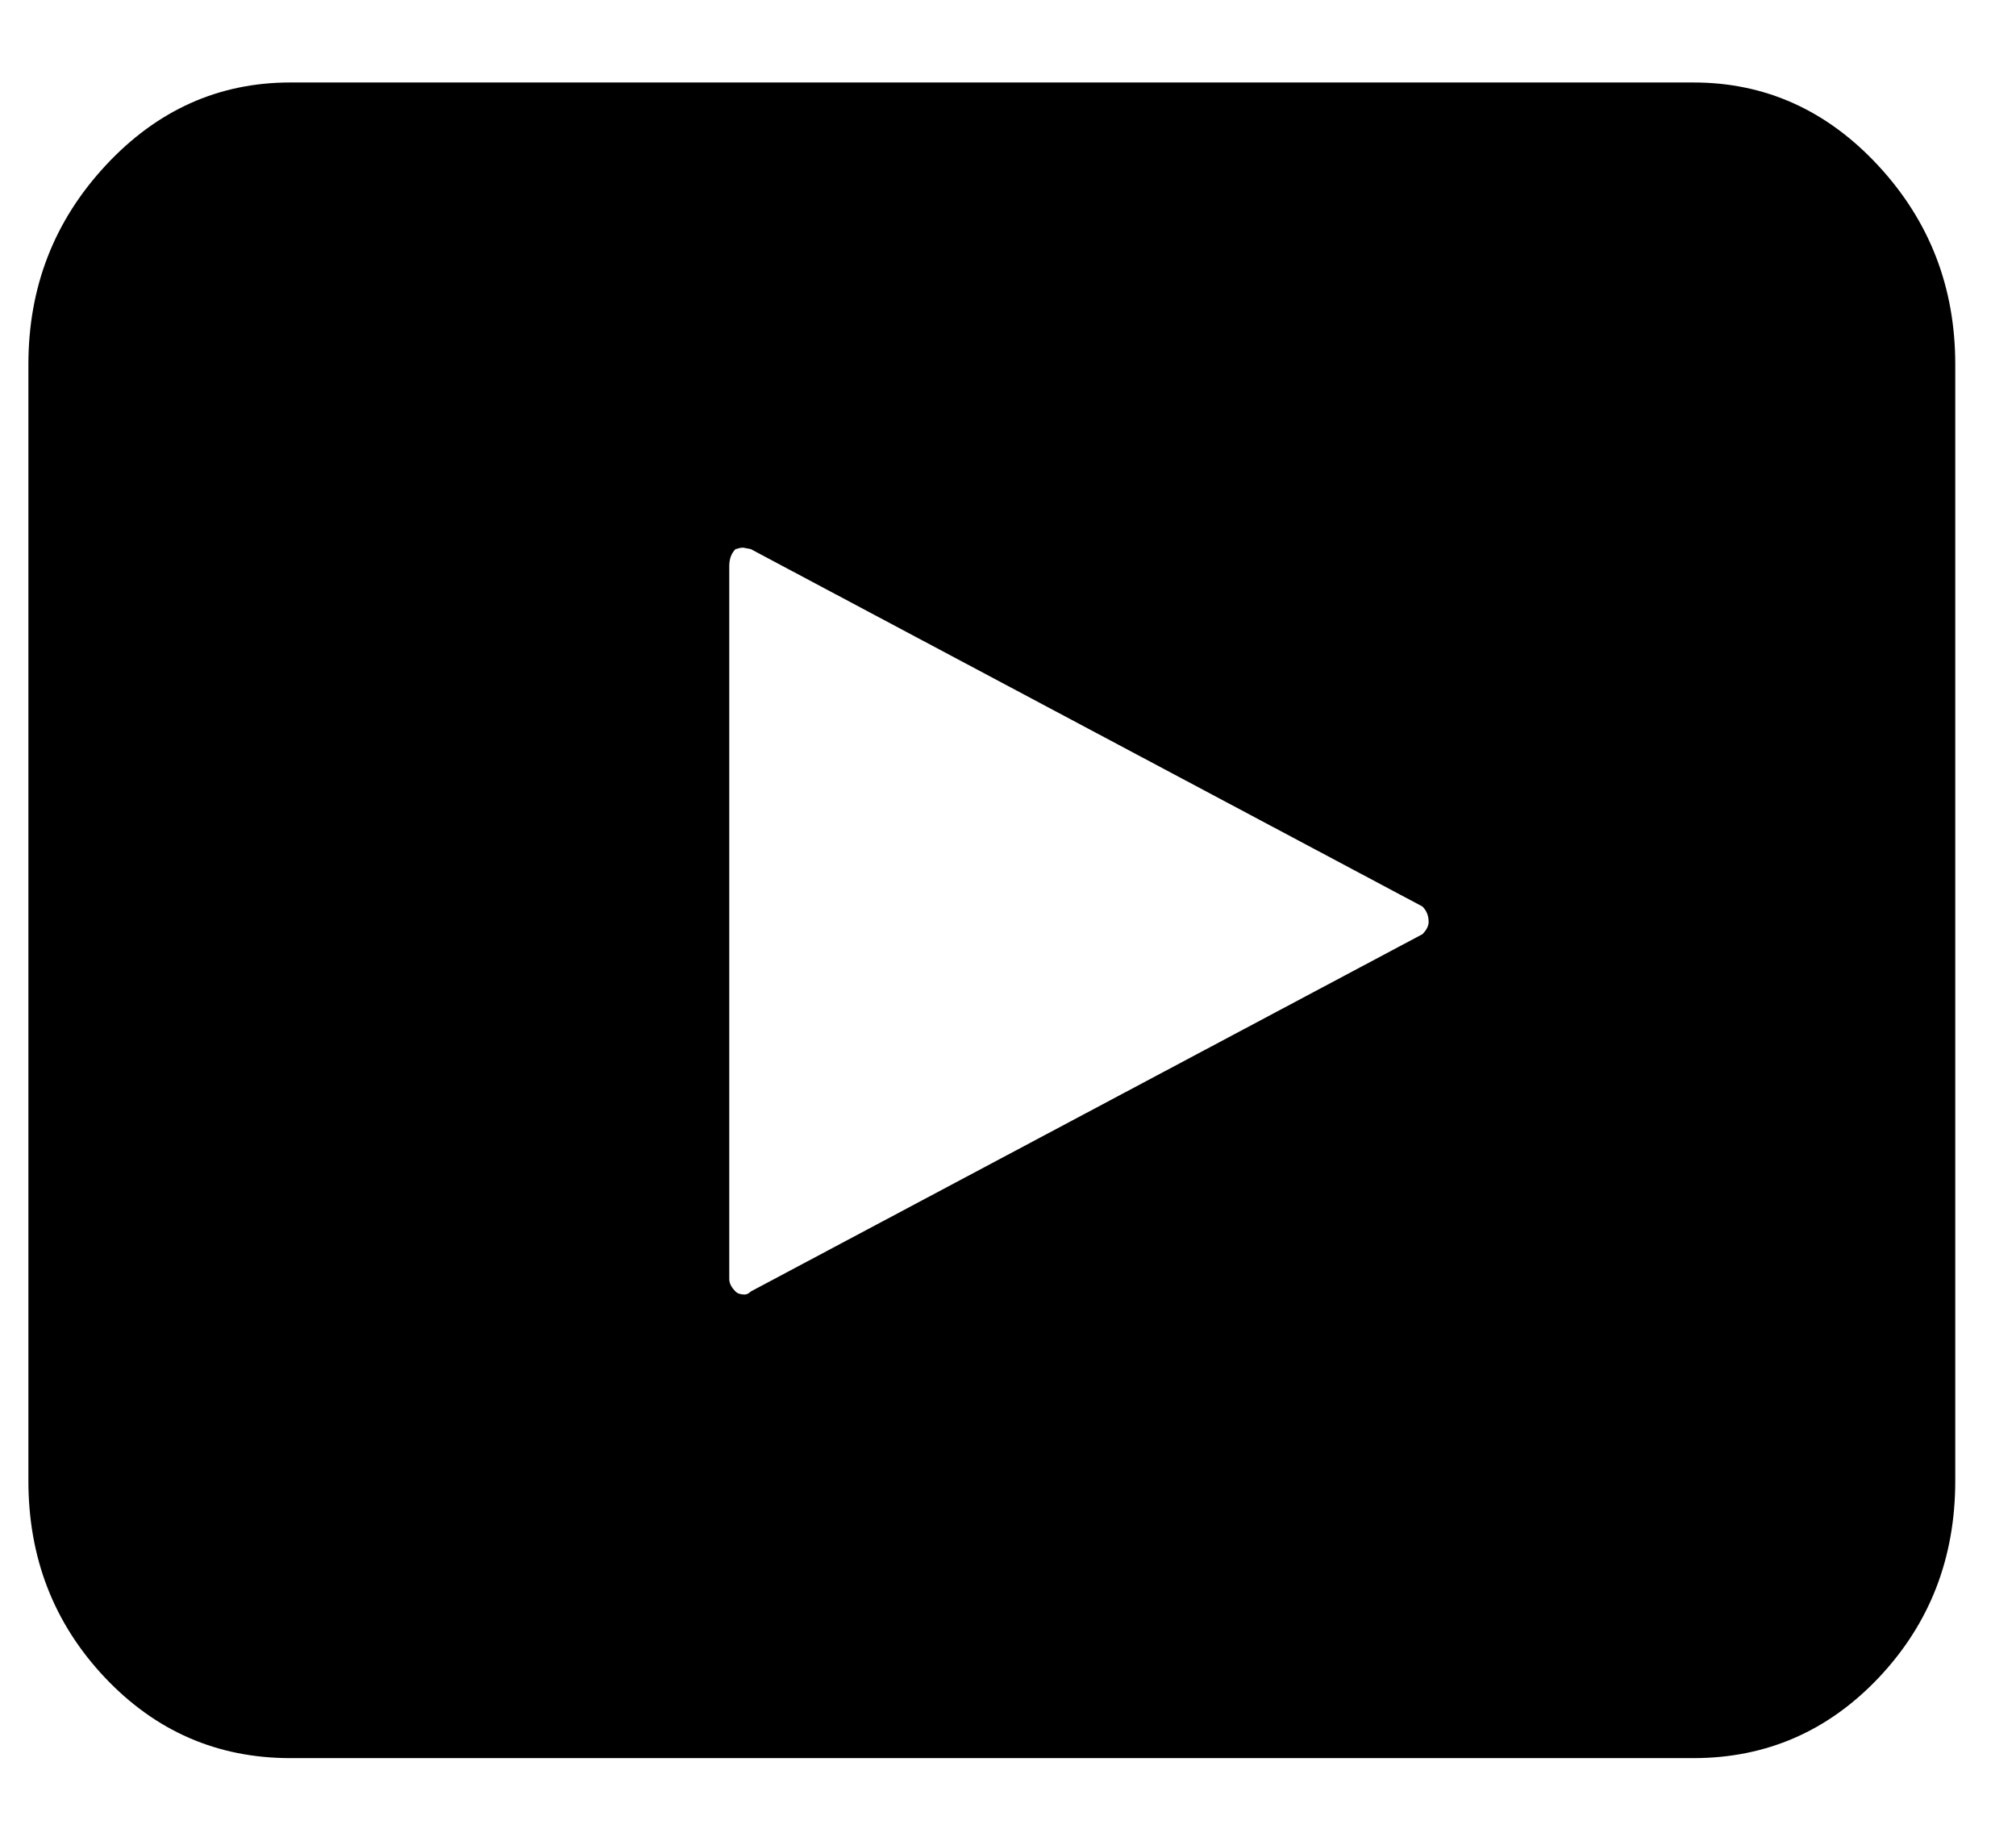 <svg width="23" height="21" viewBox="0 0 23 21" fill="none" xmlns="http://www.w3.org/2000/svg">
<path d="M0.324 16.895C0.324 17.773 0.614 18.52 1.194 19.136C1.774 19.751 2.48 20.058 3.312 20.058H19.32C20.152 20.058 20.858 19.75 21.438 19.136C22.017 18.521 22.307 17.774 22.307 16.895V4.157C22.307 3.278 22.015 2.523 21.429 1.89C20.843 1.258 20.14 0.941 19.32 0.941H3.312C2.492 0.941 1.789 1.258 1.203 1.89C0.616 2.523 0.324 3.278 0.324 4.157V16.895ZM8.32 14.593V6.458C8.32 6.376 8.344 6.312 8.391 6.265C8.426 6.254 8.455 6.248 8.478 6.248L8.566 6.265L16.228 10.342C16.275 10.389 16.299 10.447 16.299 10.517C16.299 10.564 16.275 10.611 16.228 10.658L8.566 14.734C8.543 14.757 8.519 14.769 8.496 14.769C8.448 14.769 8.413 14.757 8.391 14.734C8.344 14.687 8.32 14.64 8.32 14.593Z" fill="black"/>
</svg>
